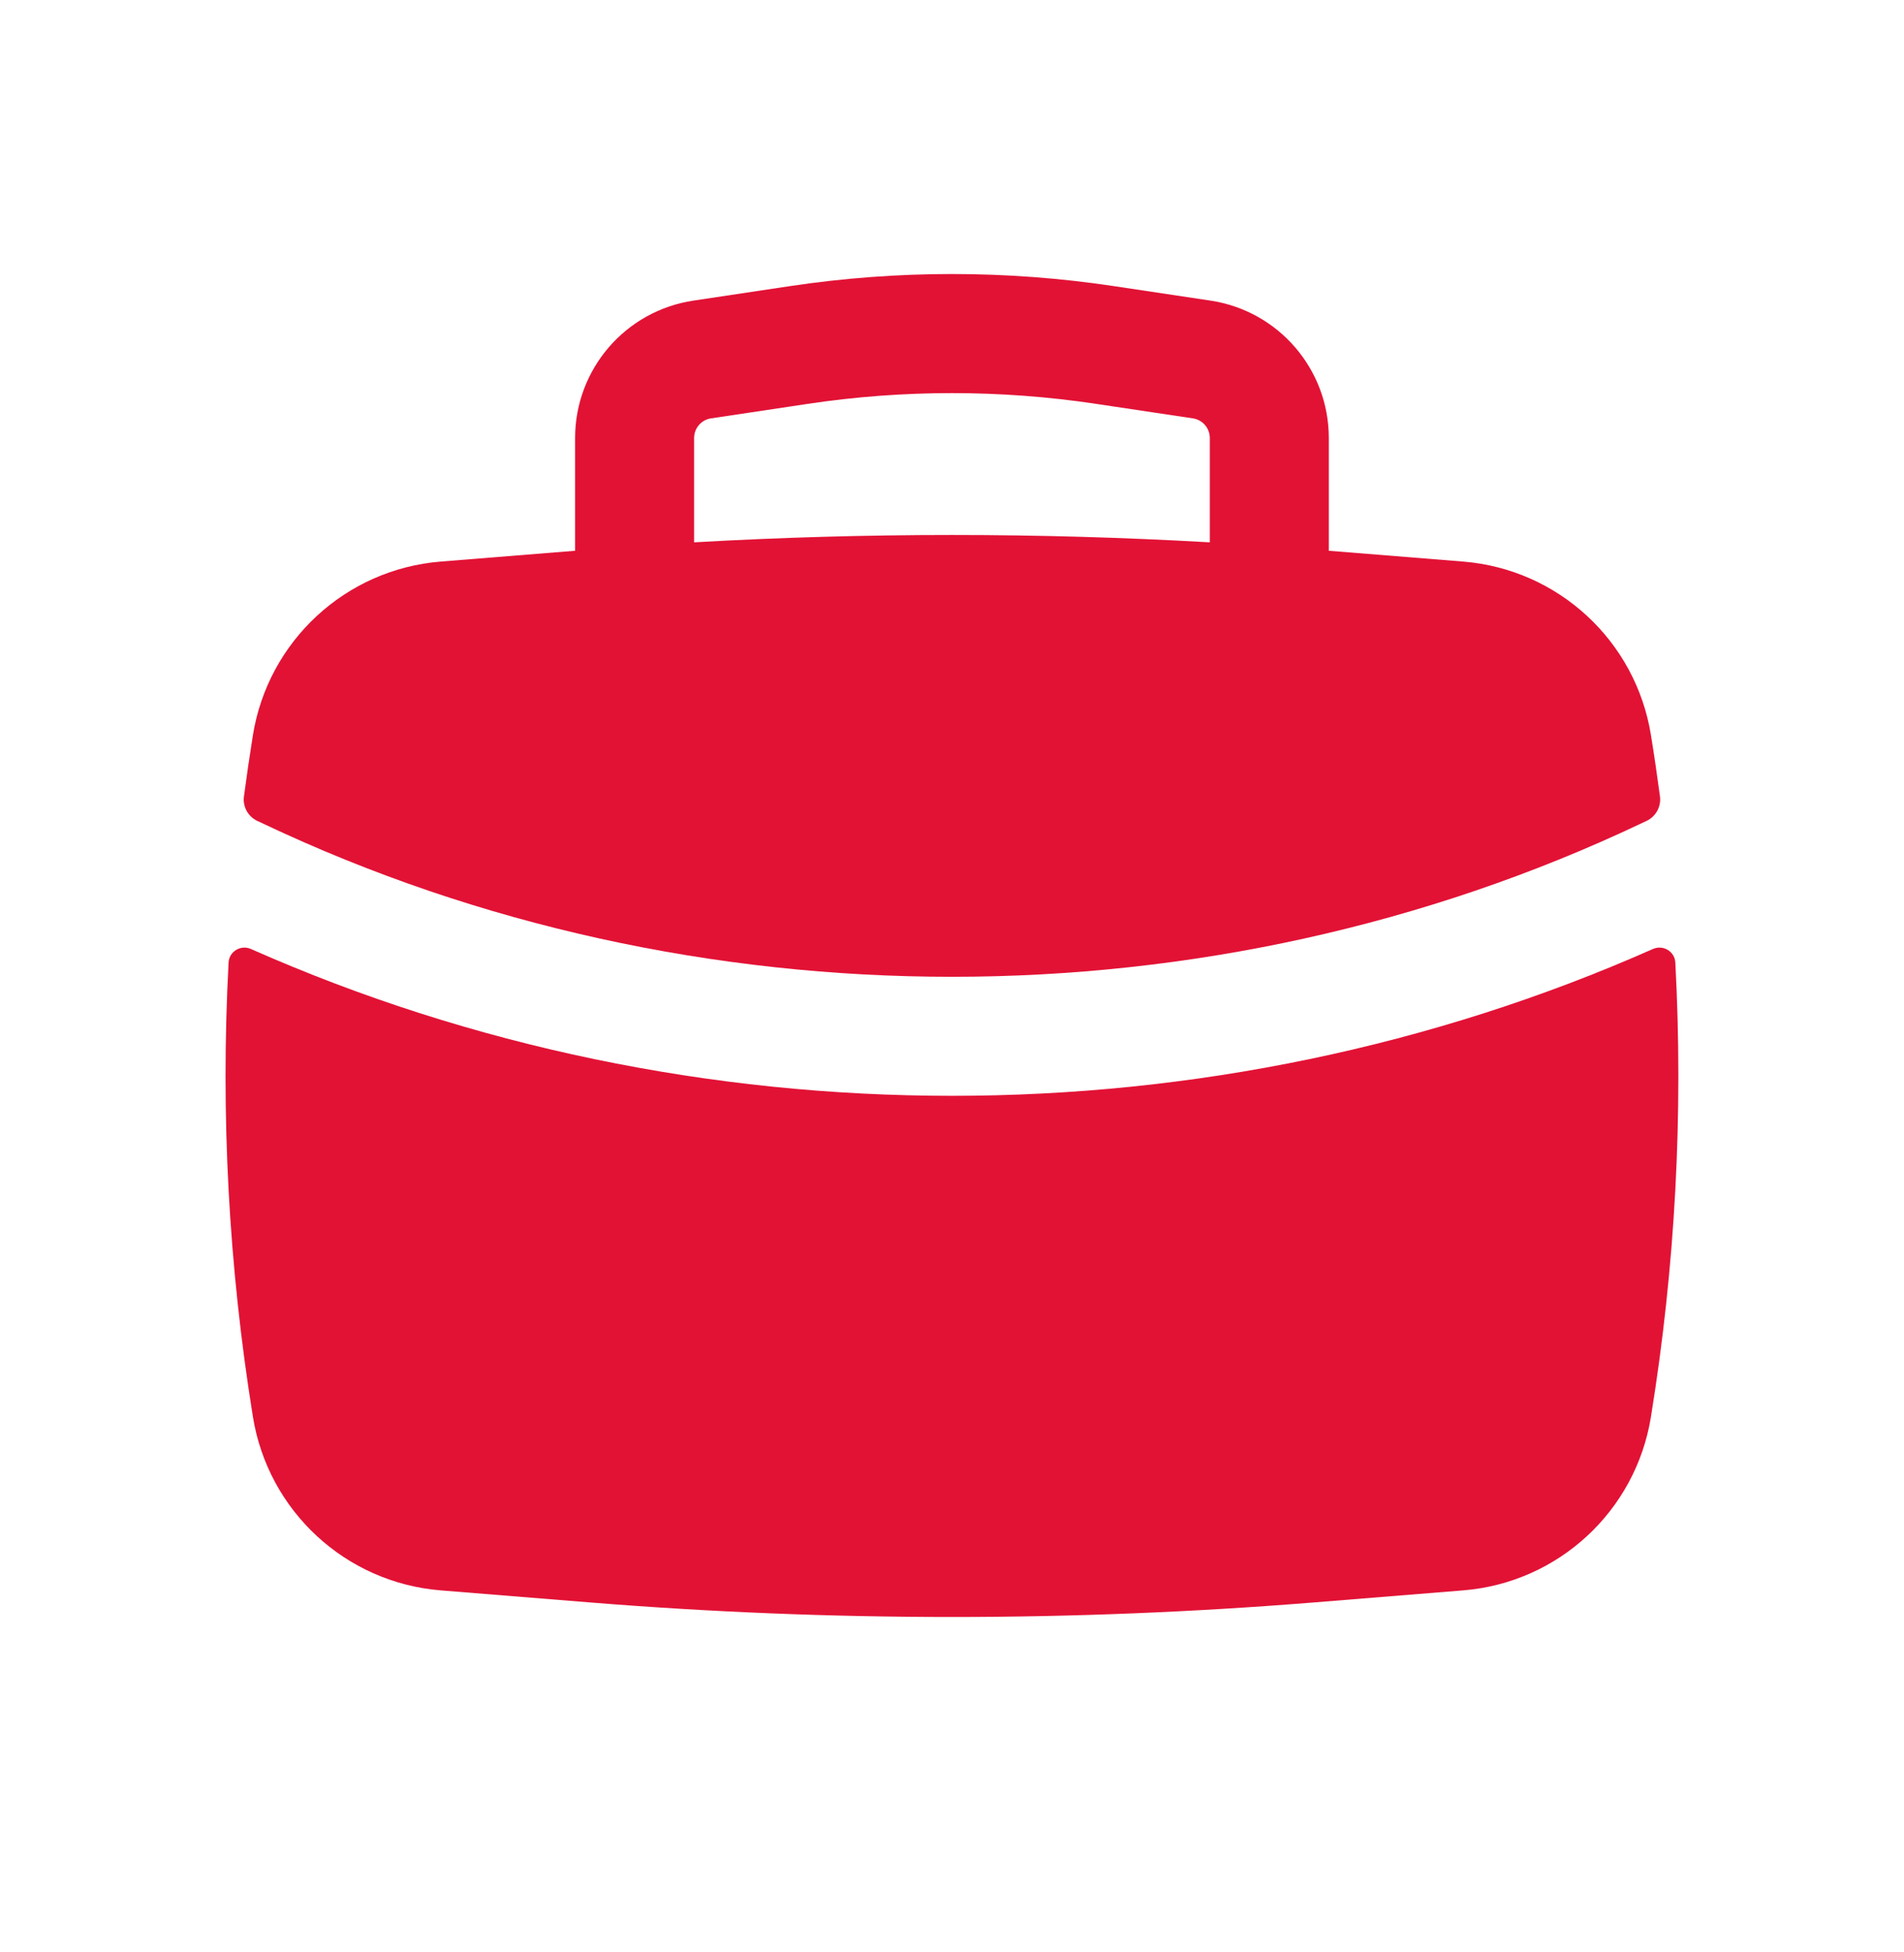 <svg width="40" height="41" viewBox="0 0 40 41" fill="none" xmlns="http://www.w3.org/2000/svg">
<path fill-rule="evenodd" clip-rule="evenodd" d="M12.082 9.198V11.566L9.259 11.793C7.263 11.954 5.635 13.457 5.314 15.434C5.245 15.864 5.182 16.294 5.125 16.725C5.096 16.939 5.21 17.146 5.405 17.239L5.534 17.299C14.582 21.584 25.416 21.584 34.464 17.299L34.592 17.239C34.787 17.146 34.901 16.939 34.873 16.725C34.816 16.294 34.753 15.864 34.683 15.434C34.363 13.457 32.735 11.954 30.739 11.793L27.916 11.566V9.198C27.916 7.754 26.859 6.528 25.431 6.313L23.398 6.008C21.145 5.67 18.853 5.67 16.599 6.008L14.566 6.313C13.138 6.528 12.082 7.754 12.082 9.198ZM23.027 8.481C21.02 8.18 18.978 8.18 16.97 8.481L14.937 8.786C14.733 8.816 14.582 8.992 14.582 9.198V11.389C18.19 11.183 21.807 11.183 25.416 11.389V9.198C25.416 8.992 25.265 8.816 25.061 8.786L23.027 8.481Z" fill="#E21235"/>
<path d="M35.196 20.214C35.184 19.98 34.939 19.834 34.725 19.929C25.44 24.04 14.557 24.04 5.272 19.929C5.059 19.834 4.814 19.98 4.802 20.214C4.632 23.4 4.803 26.599 5.314 29.757C5.635 31.734 7.263 33.237 9.259 33.398L12.379 33.65C17.451 34.059 22.547 34.059 27.619 33.65L30.739 33.398C32.735 33.237 34.363 31.734 34.683 29.757C35.195 26.599 35.366 23.4 35.196 20.214Z" fill="#E21235"/>
</svg>
